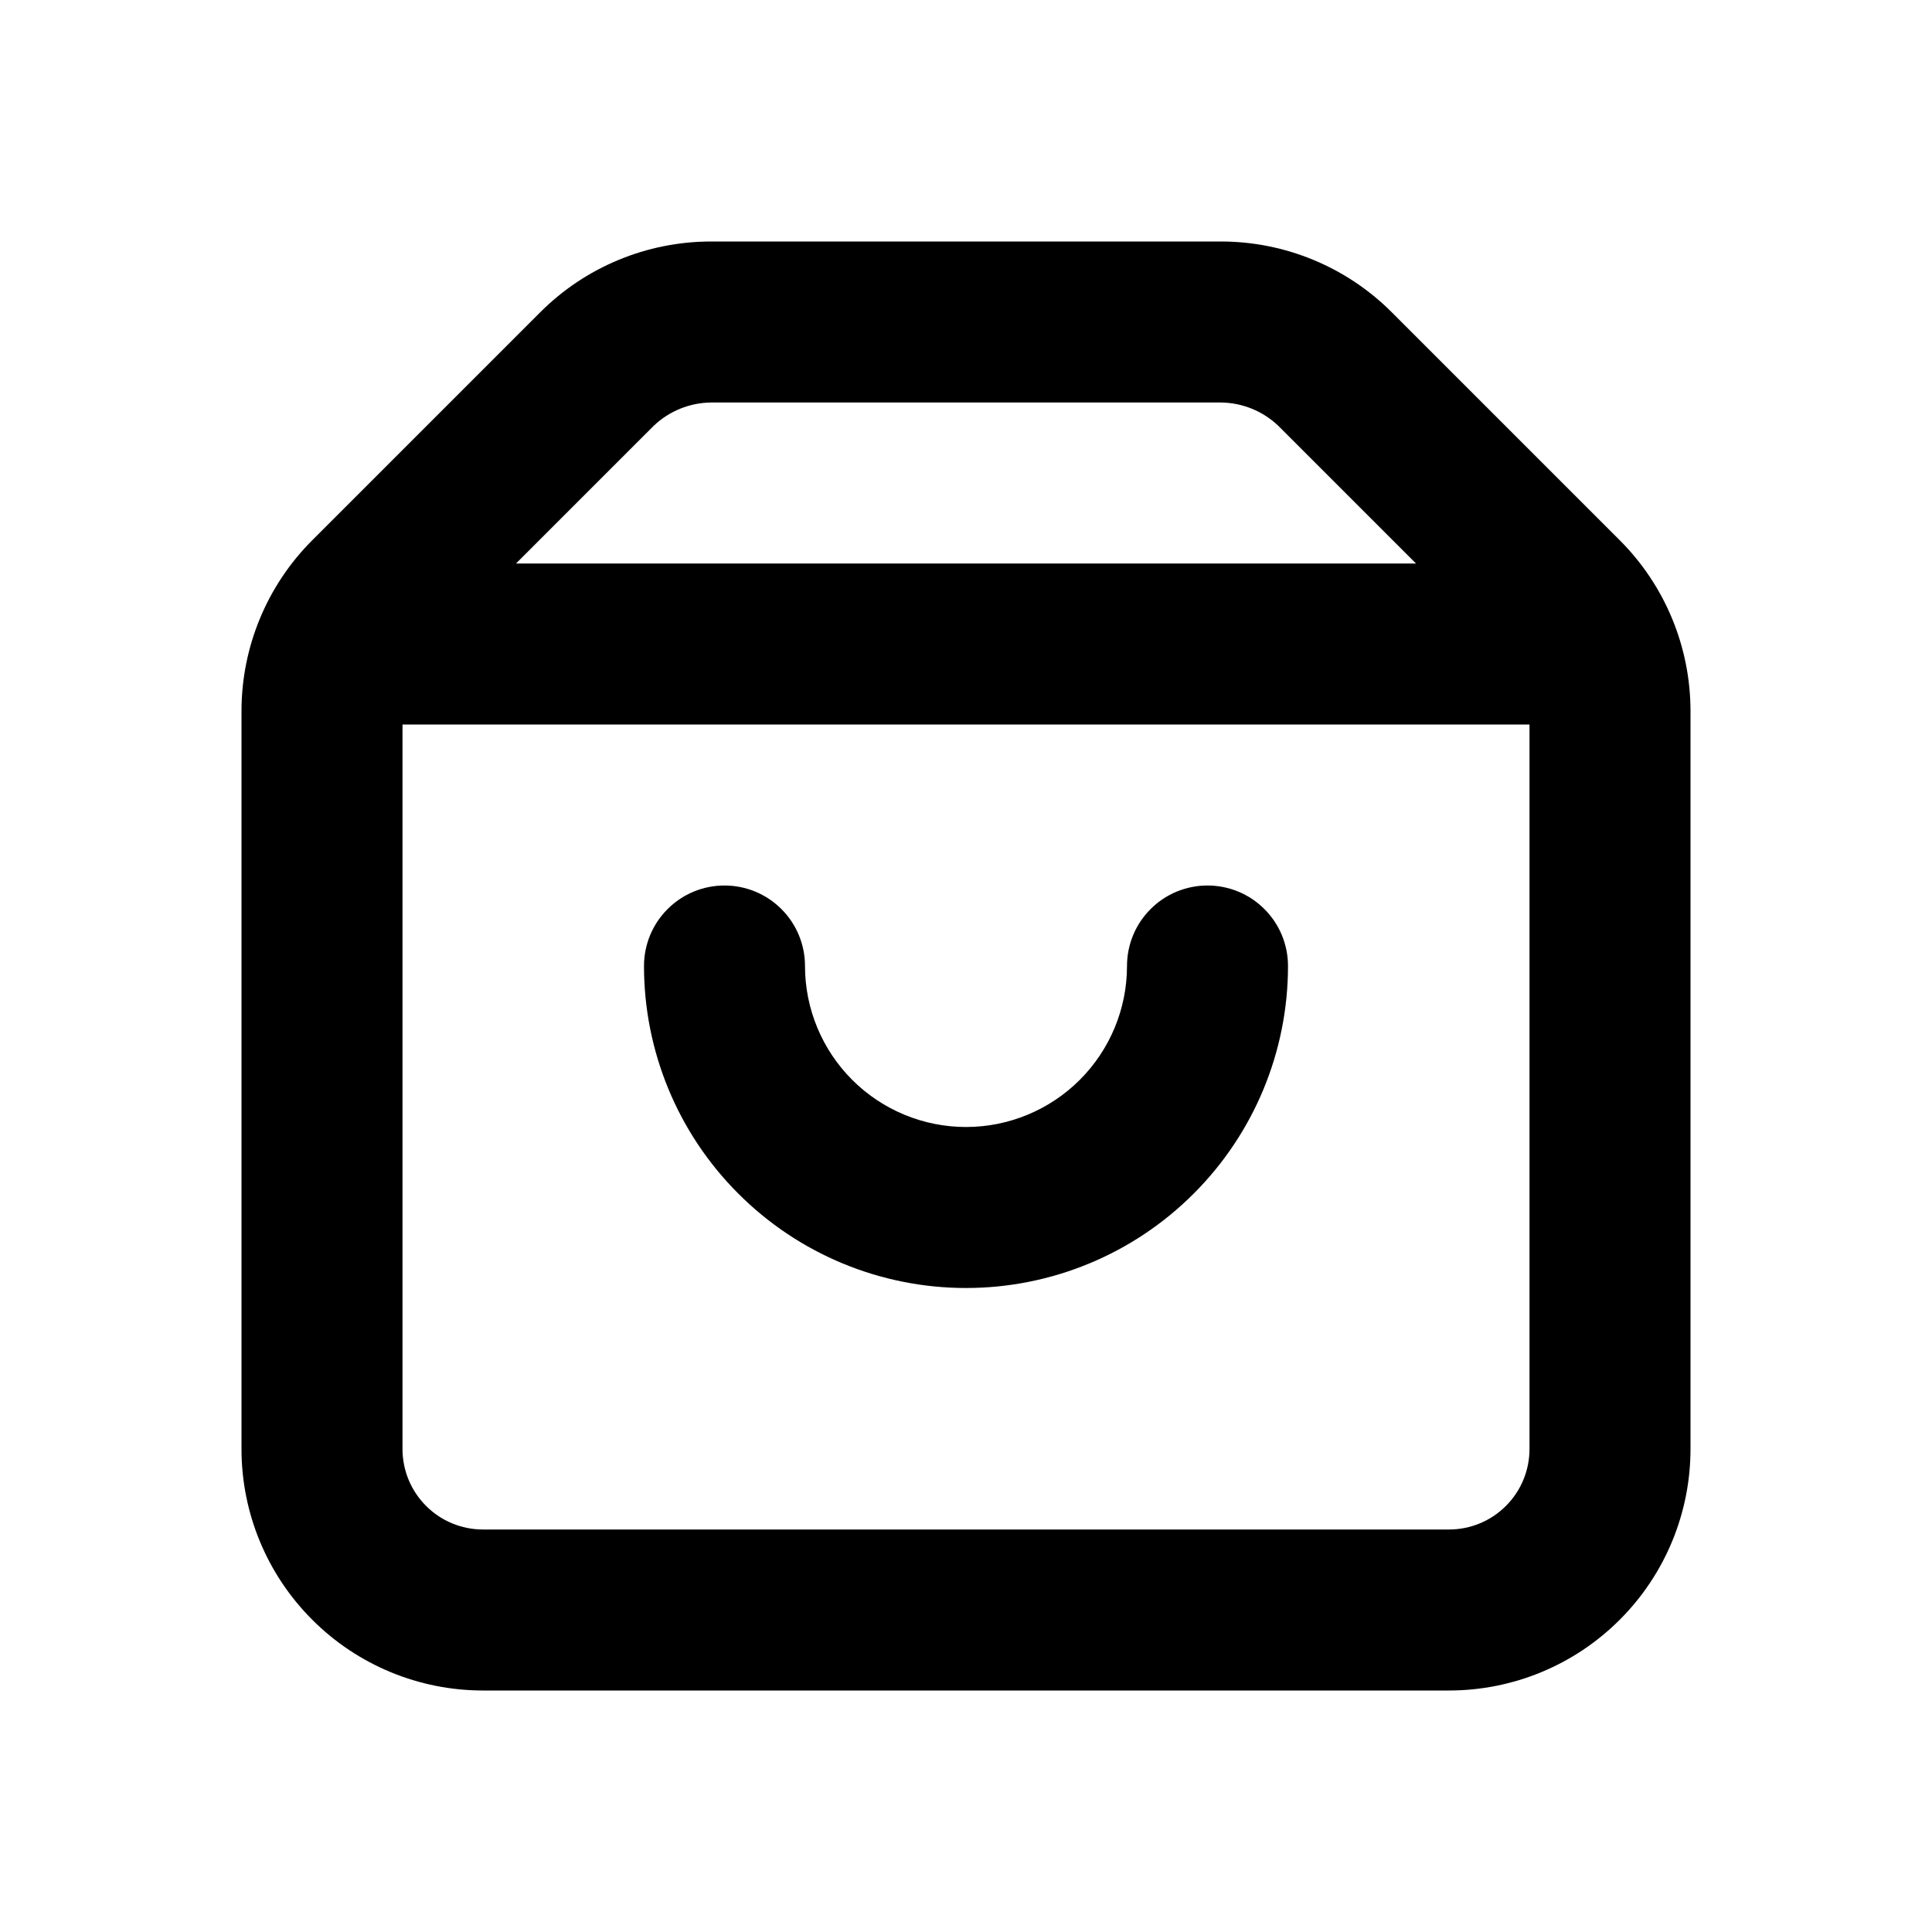 <svg width="24" height="24" viewBox="0 0 24 24" fill="none" xmlns="http://www.w3.org/2000/svg">
<g clip-path="url(#clip0_201_68491)">
<path d="M20.12 6.71L17.29 3.88C16.728 3.317 15.965 3.001 15.17 3H8.83C8.035 3.001 7.272 3.317 6.71 3.88L3.88 6.71C3.317 7.272 3.001 8.035 3 8.83V18C3 18.796 3.316 19.559 3.879 20.121C4.441 20.684 5.204 21 6 21H18C18.796 21 19.559 20.684 20.121 20.121C20.684 19.559 21 18.796 21 18V8.83C20.999 8.035 20.683 7.272 20.12 6.71ZM8.12 5.29C8.312 5.107 8.565 5.004 8.83 5H15.17C15.435 5.004 15.688 5.107 15.88 5.29L17.59 7H6.41L8.12 5.29ZM18 19H6C5.735 19 5.48 18.895 5.293 18.707C5.105 18.52 5 18.265 5 18V9H19V18C19 18.265 18.895 18.52 18.707 18.707C18.52 18.895 18.265 19 18 19Z" fill="black"/>
<path d="M15 11C14.735 11 14.48 11.105 14.293 11.293C14.105 11.48 14 11.735 14 12C14 12.53 13.789 13.039 13.414 13.414C13.039 13.789 12.53 14 12 14C11.47 14 10.961 13.789 10.586 13.414C10.211 13.039 10 12.53 10 12C10 11.735 9.895 11.48 9.707 11.293C9.52 11.105 9.265 11 9 11C8.735 11 8.48 11.105 8.293 11.293C8.105 11.48 8 11.735 8 12C8 13.061 8.421 14.078 9.172 14.828C9.922 15.579 10.939 16 12 16C13.061 16 14.078 15.579 14.828 14.828C15.579 14.078 16 13.061 16 12C16 11.735 15.895 11.48 15.707 11.293C15.52 11.105 15.265 11 15 11Z" fill="black"/>
</g>
<defs>
<clipPath id="clip0_201_68491">
<rect width="24" height="24" fill="white"/>
</clipPath>
</defs>
</svg>
